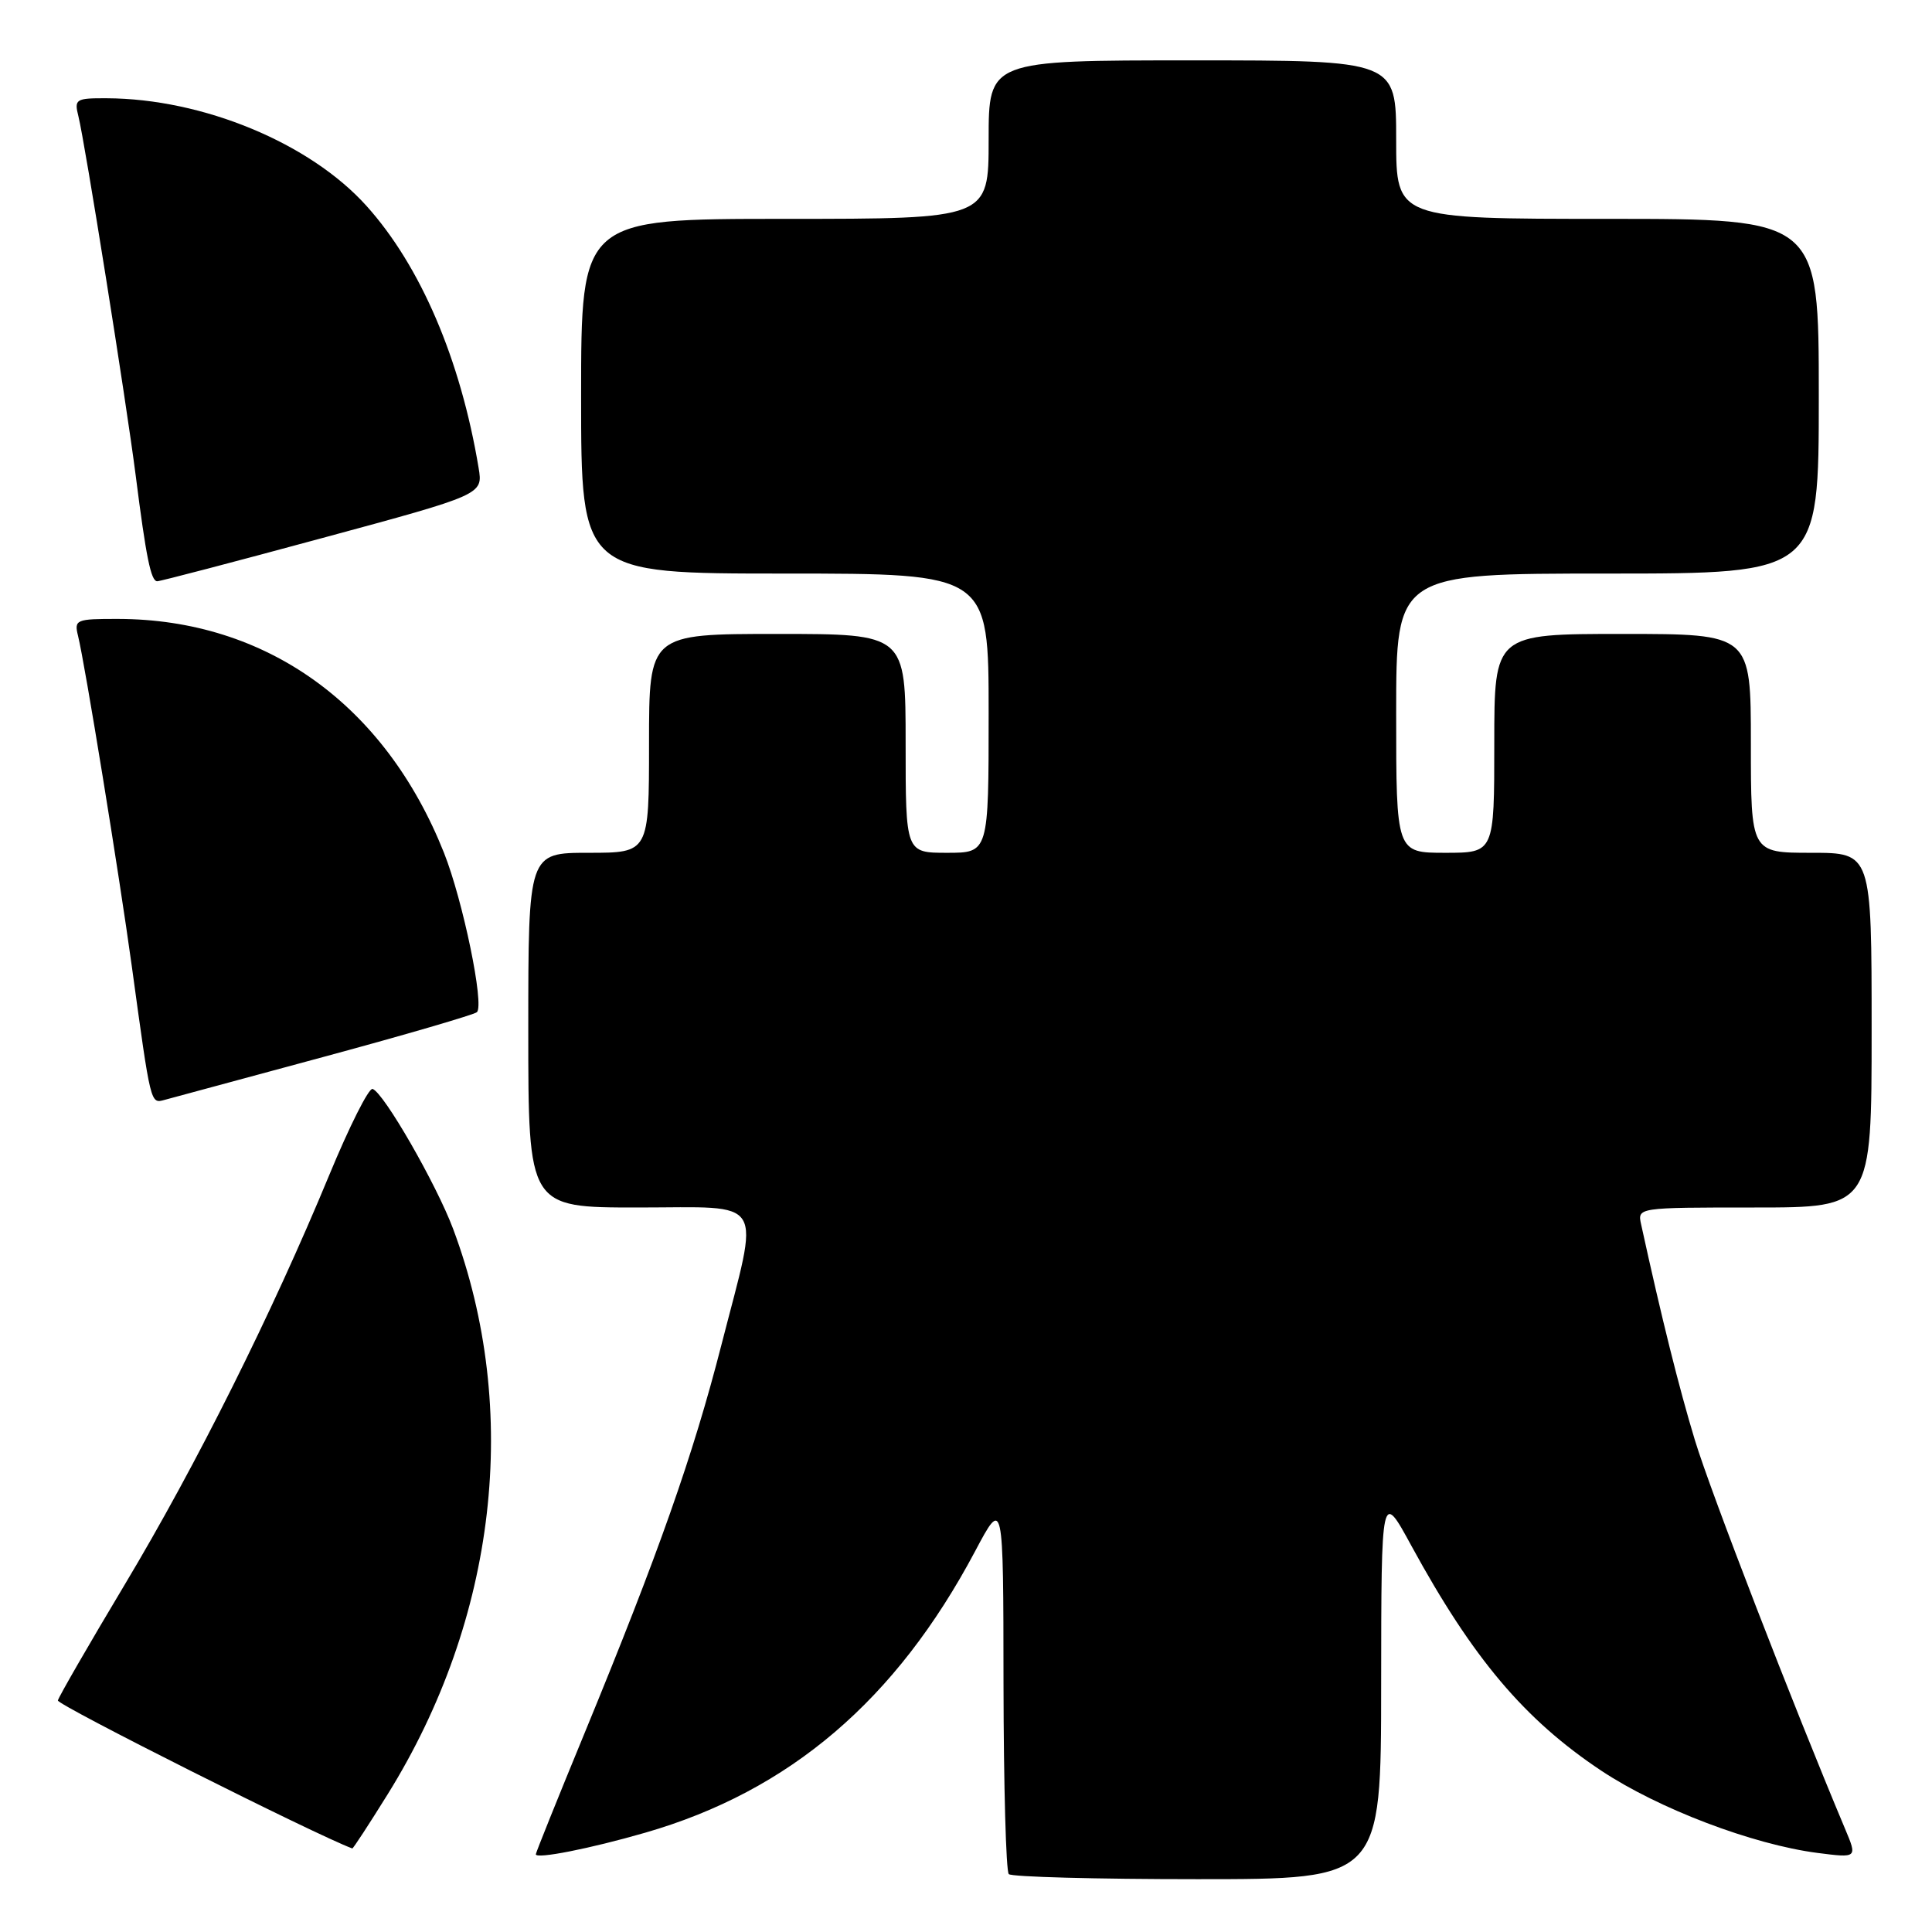 <?xml version="1.0" encoding="UTF-8" standalone="no"?>
<!DOCTYPE svg PUBLIC "-//W3C//DTD SVG 1.1//EN" "http://www.w3.org/Graphics/SVG/1.1/DTD/svg11.dtd" >
<svg xmlns="http://www.w3.org/2000/svg" xmlns:xlink="http://www.w3.org/1999/xlink" version="1.1" viewBox="0 0 256 256">
 <g >
 <path fill="currentColor"
d=" M 183.01 223.25 C 183.03 197.50 183.03 197.50 187.03 204.85 C 195.16 219.75 202.00 227.85 212.17 234.62 C 219.78 239.67 232.21 244.40 240.81 245.52 C 246.11 246.20 246.11 246.20 244.49 242.35 C 237.56 225.87 226.66 197.67 224.58 190.82 C 222.47 183.86 220.18 174.69 217.46 162.25 C 216.96 160.00 216.96 160.00 232.48 160.00 C 248.00 160.00 248.00 160.00 248.00 136.50 C 248.00 113.00 248.00 113.00 240.00 113.00 C 232.00 113.00 232.00 113.00 232.00 98.50 C 232.00 84.00 232.00 84.00 215.00 84.00 C 198.00 84.00 198.00 84.00 198.00 98.50 C 198.00 113.00 198.00 113.00 191.50 113.00 C 185.00 113.00 185.00 113.00 185.00 94.50 C 185.00 76.00 185.00 76.00 213.00 76.00 C 241.00 76.00 241.00 76.00 241.00 52.50 C 241.00 29.00 241.00 29.00 213.00 29.00 C 185.00 29.00 185.00 29.00 185.00 18.50 C 185.00 8.00 185.00 8.00 158.00 8.00 C 131.00 8.00 131.00 8.00 131.00 18.50 C 131.00 29.00 131.00 29.00 104.00 29.00 C 77.00 29.00 77.00 29.00 77.00 52.50 C 77.00 76.00 77.00 76.00 104.00 76.00 C 131.00 76.00 131.00 76.00 131.00 94.50 C 131.00 113.00 131.00 113.00 125.50 113.00 C 120.00 113.00 120.00 113.00 120.00 98.50 C 120.00 84.00 120.00 84.00 103.00 84.00 C 86.00 84.00 86.00 84.00 86.00 98.50 C 86.00 113.00 86.00 113.00 78.00 113.00 C 70.00 113.00 70.00 113.00 70.00 136.50 C 70.00 160.00 70.00 160.00 84.50 160.00 C 101.73 160.00 100.70 158.30 95.59 178.21 C 91.83 192.88 87.27 205.81 77.49 229.57 C 73.92 238.23 71.00 245.49 71.00 245.70 C 71.00 246.37 78.20 244.95 85.50 242.84 C 104.63 237.32 118.72 225.29 129.20 205.56 C 132.95 198.50 132.95 198.50 132.97 223.08 C 132.99 236.60 133.30 247.97 133.67 248.33 C 134.03 248.70 145.28 249.00 158.67 249.00 C 183.00 249.00 183.00 249.00 183.01 223.25 Z  M 51.37 237.75 C 65.83 214.49 69.03 186.87 60.04 162.83 C 57.81 156.89 50.85 144.78 49.37 144.29 C 48.87 144.12 46.28 149.28 43.61 155.74 C 36.05 174.02 26.01 194.14 16.52 209.98 C 11.75 217.95 7.77 224.85 7.67 225.32 C 7.55 225.90 41.78 243.11 46.68 244.93 C 46.78 244.97 48.89 241.74 51.37 237.75 Z  M 43.00 140.01 C 53.73 137.11 62.81 134.45 63.19 134.12 C 64.21 133.20 61.34 119.32 58.83 113.00 C 51.02 93.36 35.27 82.05 15.64 82.01 C 10.07 82.00 9.81 82.11 10.34 84.25 C 11.26 87.98 15.77 115.72 17.46 128.00 C 20.00 146.52 19.93 146.25 21.81 145.74 C 22.74 145.49 32.27 142.91 43.00 140.01 Z  M 42.75 71.28 C 64.00 65.53 64.00 65.53 63.42 62.01 C 61.03 47.63 55.73 35.25 48.56 27.28 C 41.07 18.95 26.88 13.07 14.14 13.02 C 10.03 13.00 9.82 13.14 10.39 15.41 C 11.26 18.90 16.70 53.01 17.98 63.00 C 19.36 73.87 20.00 77.00 20.83 77.02 C 21.20 77.03 31.06 74.45 42.75 71.28 Z "/>
</g>
</svg>